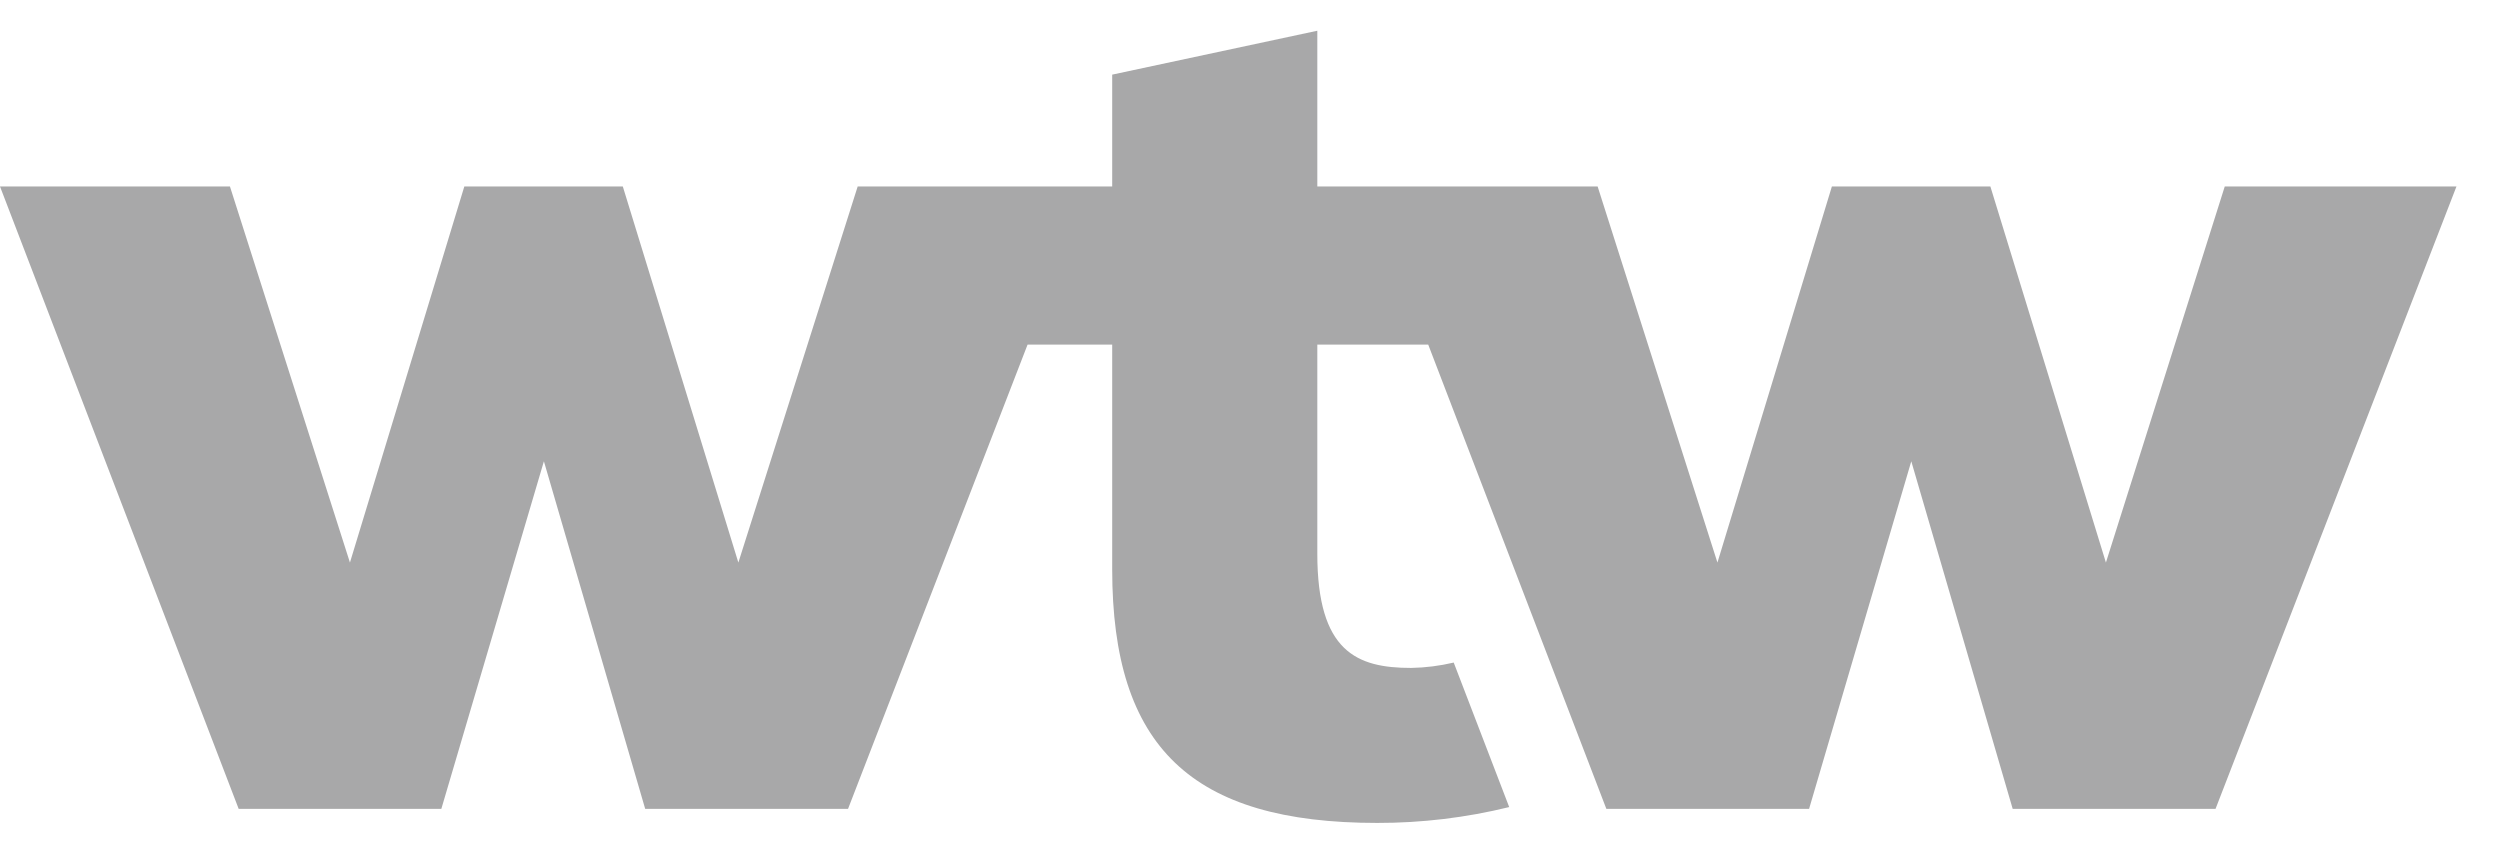 <svg width="41" height="14" viewBox="0 0 41 14" fill="none" xmlns="http://www.w3.org/2000/svg">
<path d="M40.286 3.058L36.335 13.265H33.008L31.345 7.565L29.669 13.265H26.344L23.423 5.652H21.604V9.081C21.604 10.689 22.253 10.954 23.142 10.954C23.378 10.95 23.612 10.92 23.841 10.866L24.751 13.236C24.043 13.41 23.316 13.497 22.586 13.496C19.54 13.496 18.24 12.252 18.24 9.338V5.652H16.852L13.908 13.265H10.581L8.92 7.565L7.238 13.265H3.914L0 3.058H3.771L5.739 9.226L7.615 3.058H10.214L12.109 9.226L14.066 3.058H18.24V1.224L21.604 0.504V3.058H26.201L28.166 9.226L30.043 3.058H32.642L34.537 9.226L36.486 3.058H40.286Z" fill="#A8A8A9"/>
</svg>
